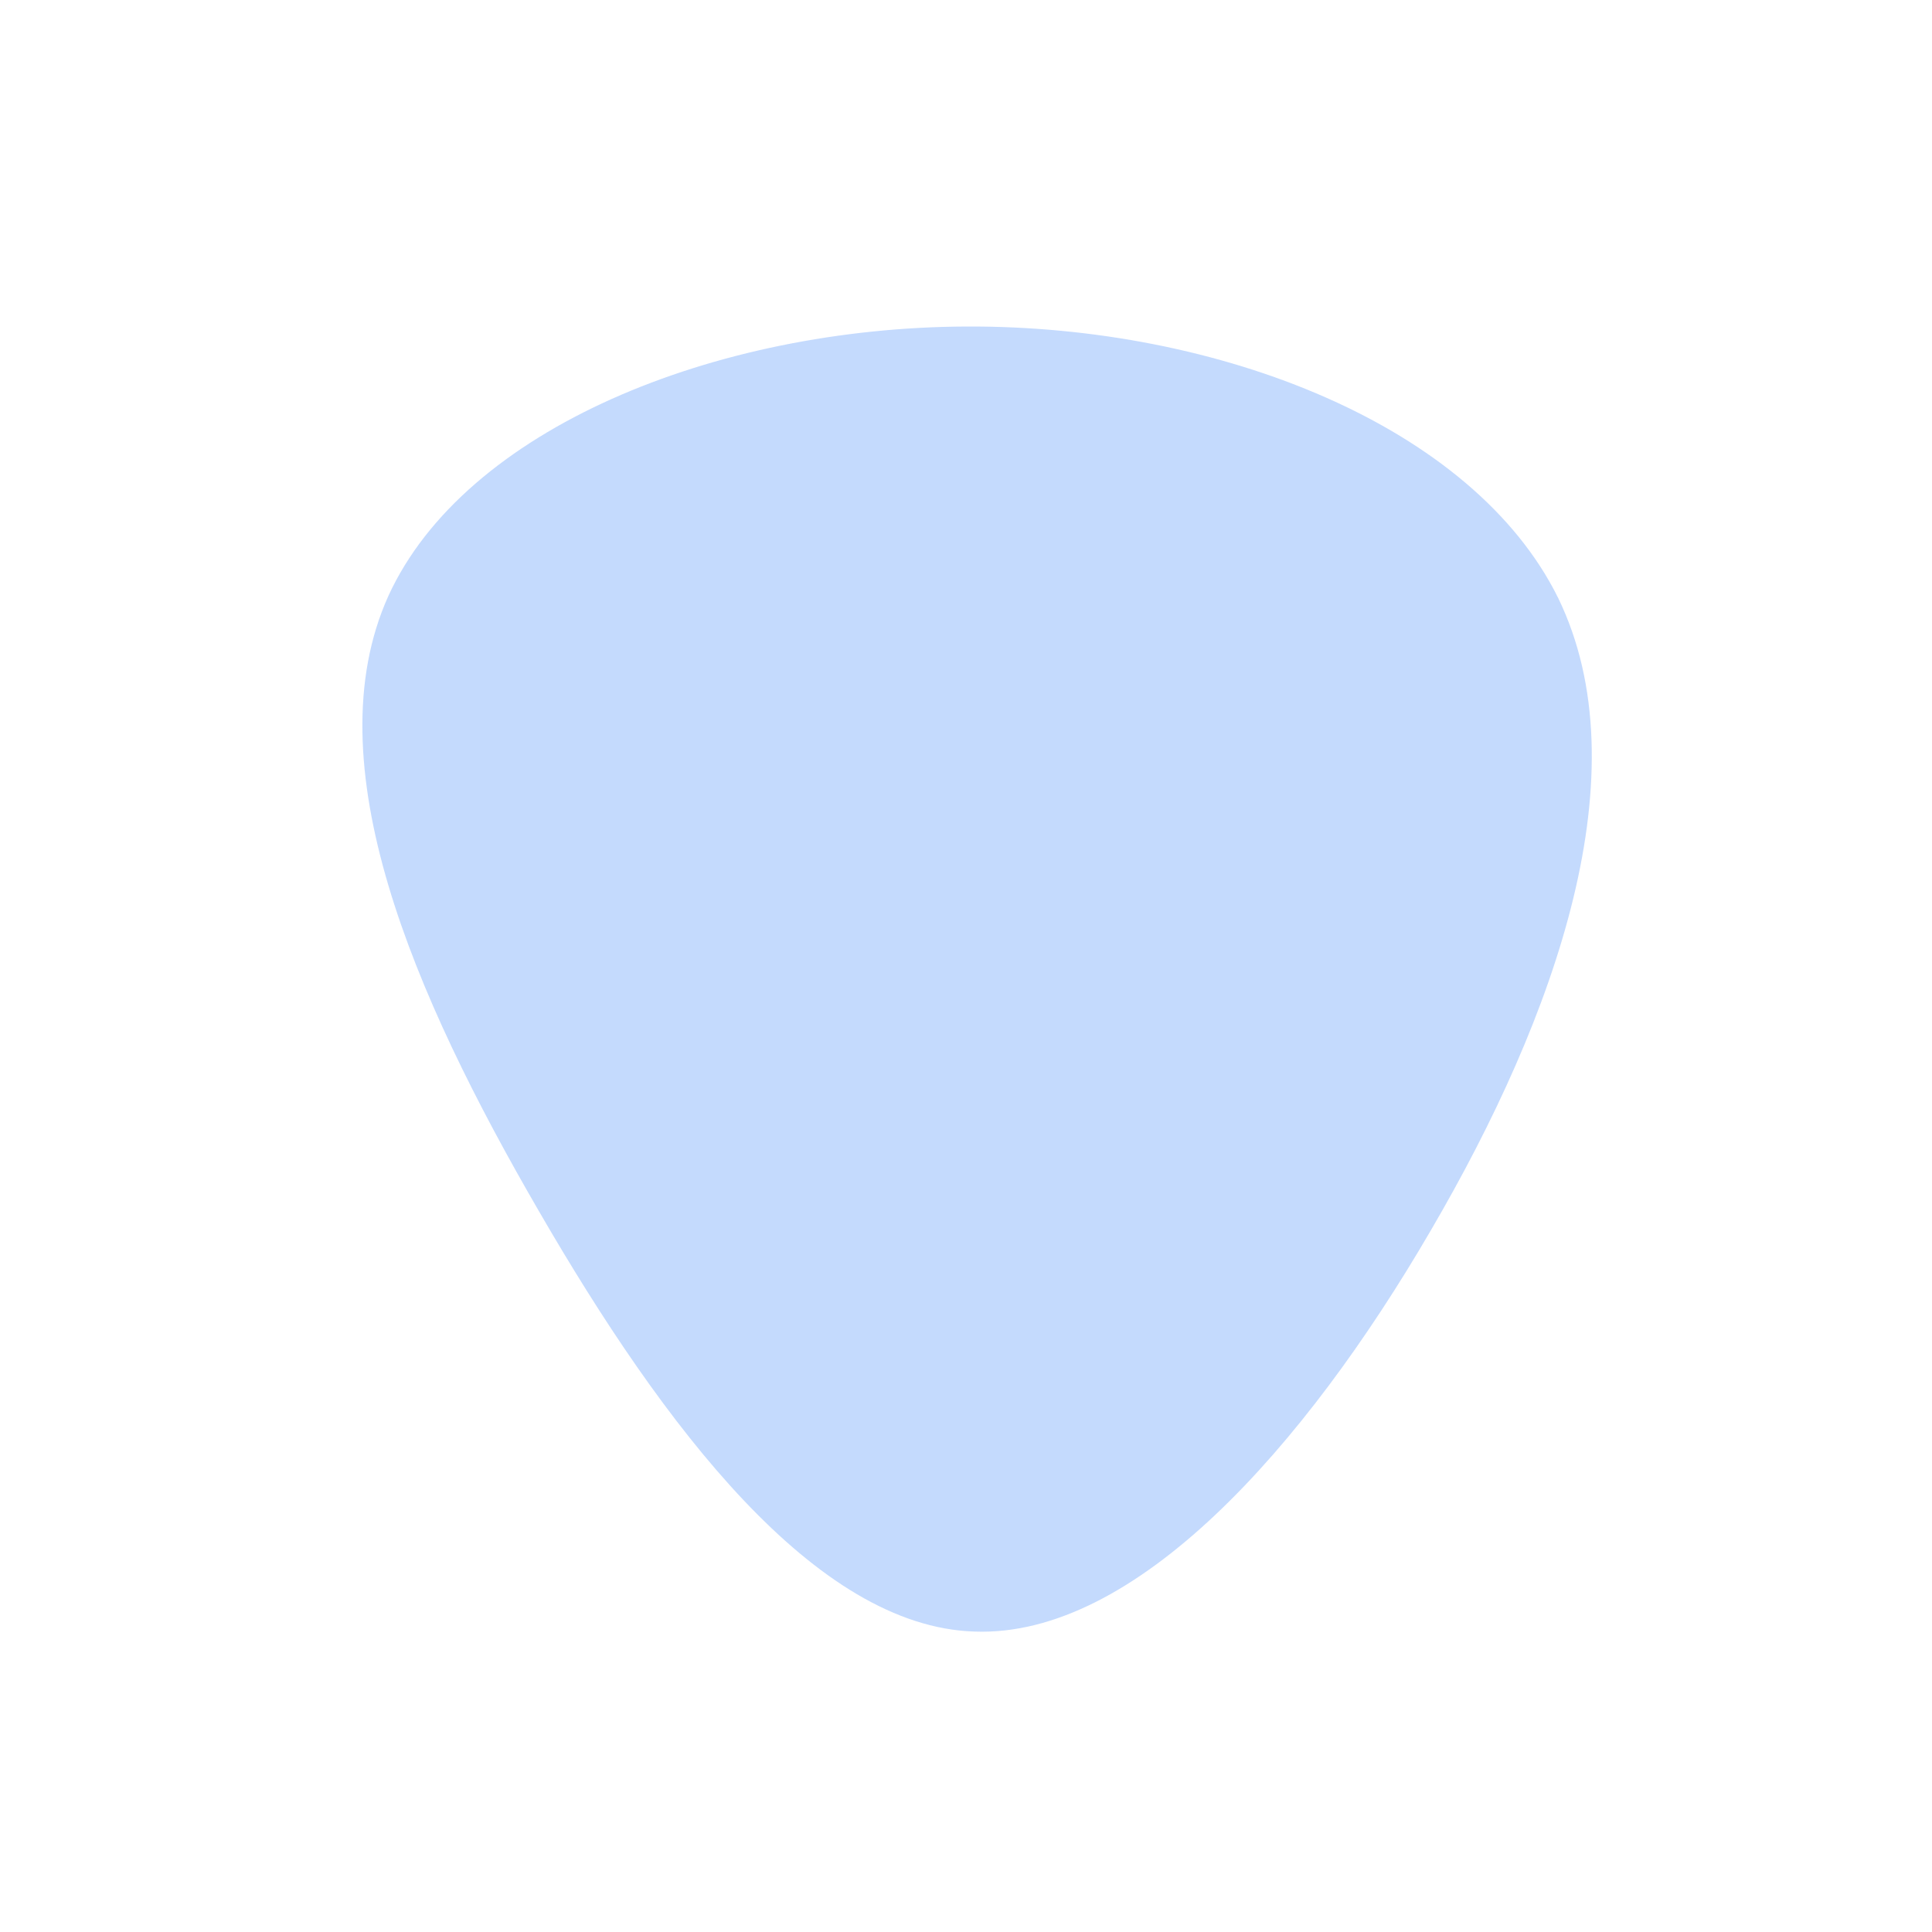 <svg viewBox="0 0 200 200" xmlns="http://www.w3.org/2000/svg">
        <path
          fill="#3B82F6" fill-opacity="0.3" width="458" height="491"
          d="M61.3,-38.1C70,-20.2,61.2,5,48.1,27.4C35,49.9,17.5,69.5,0.9,68.9C-15.6,68.4,-31.3,47.7,-44.2,25.4C-57.2,3,-67.6,-21,-59.8,-38.3C-51.9,-55.6,-26,-66.1,0.1,-66.2C26.3,-66.3,52.5,-55.9,61.3,-38.1Z"
          transform="translate(100 100)"
        />
      </svg>